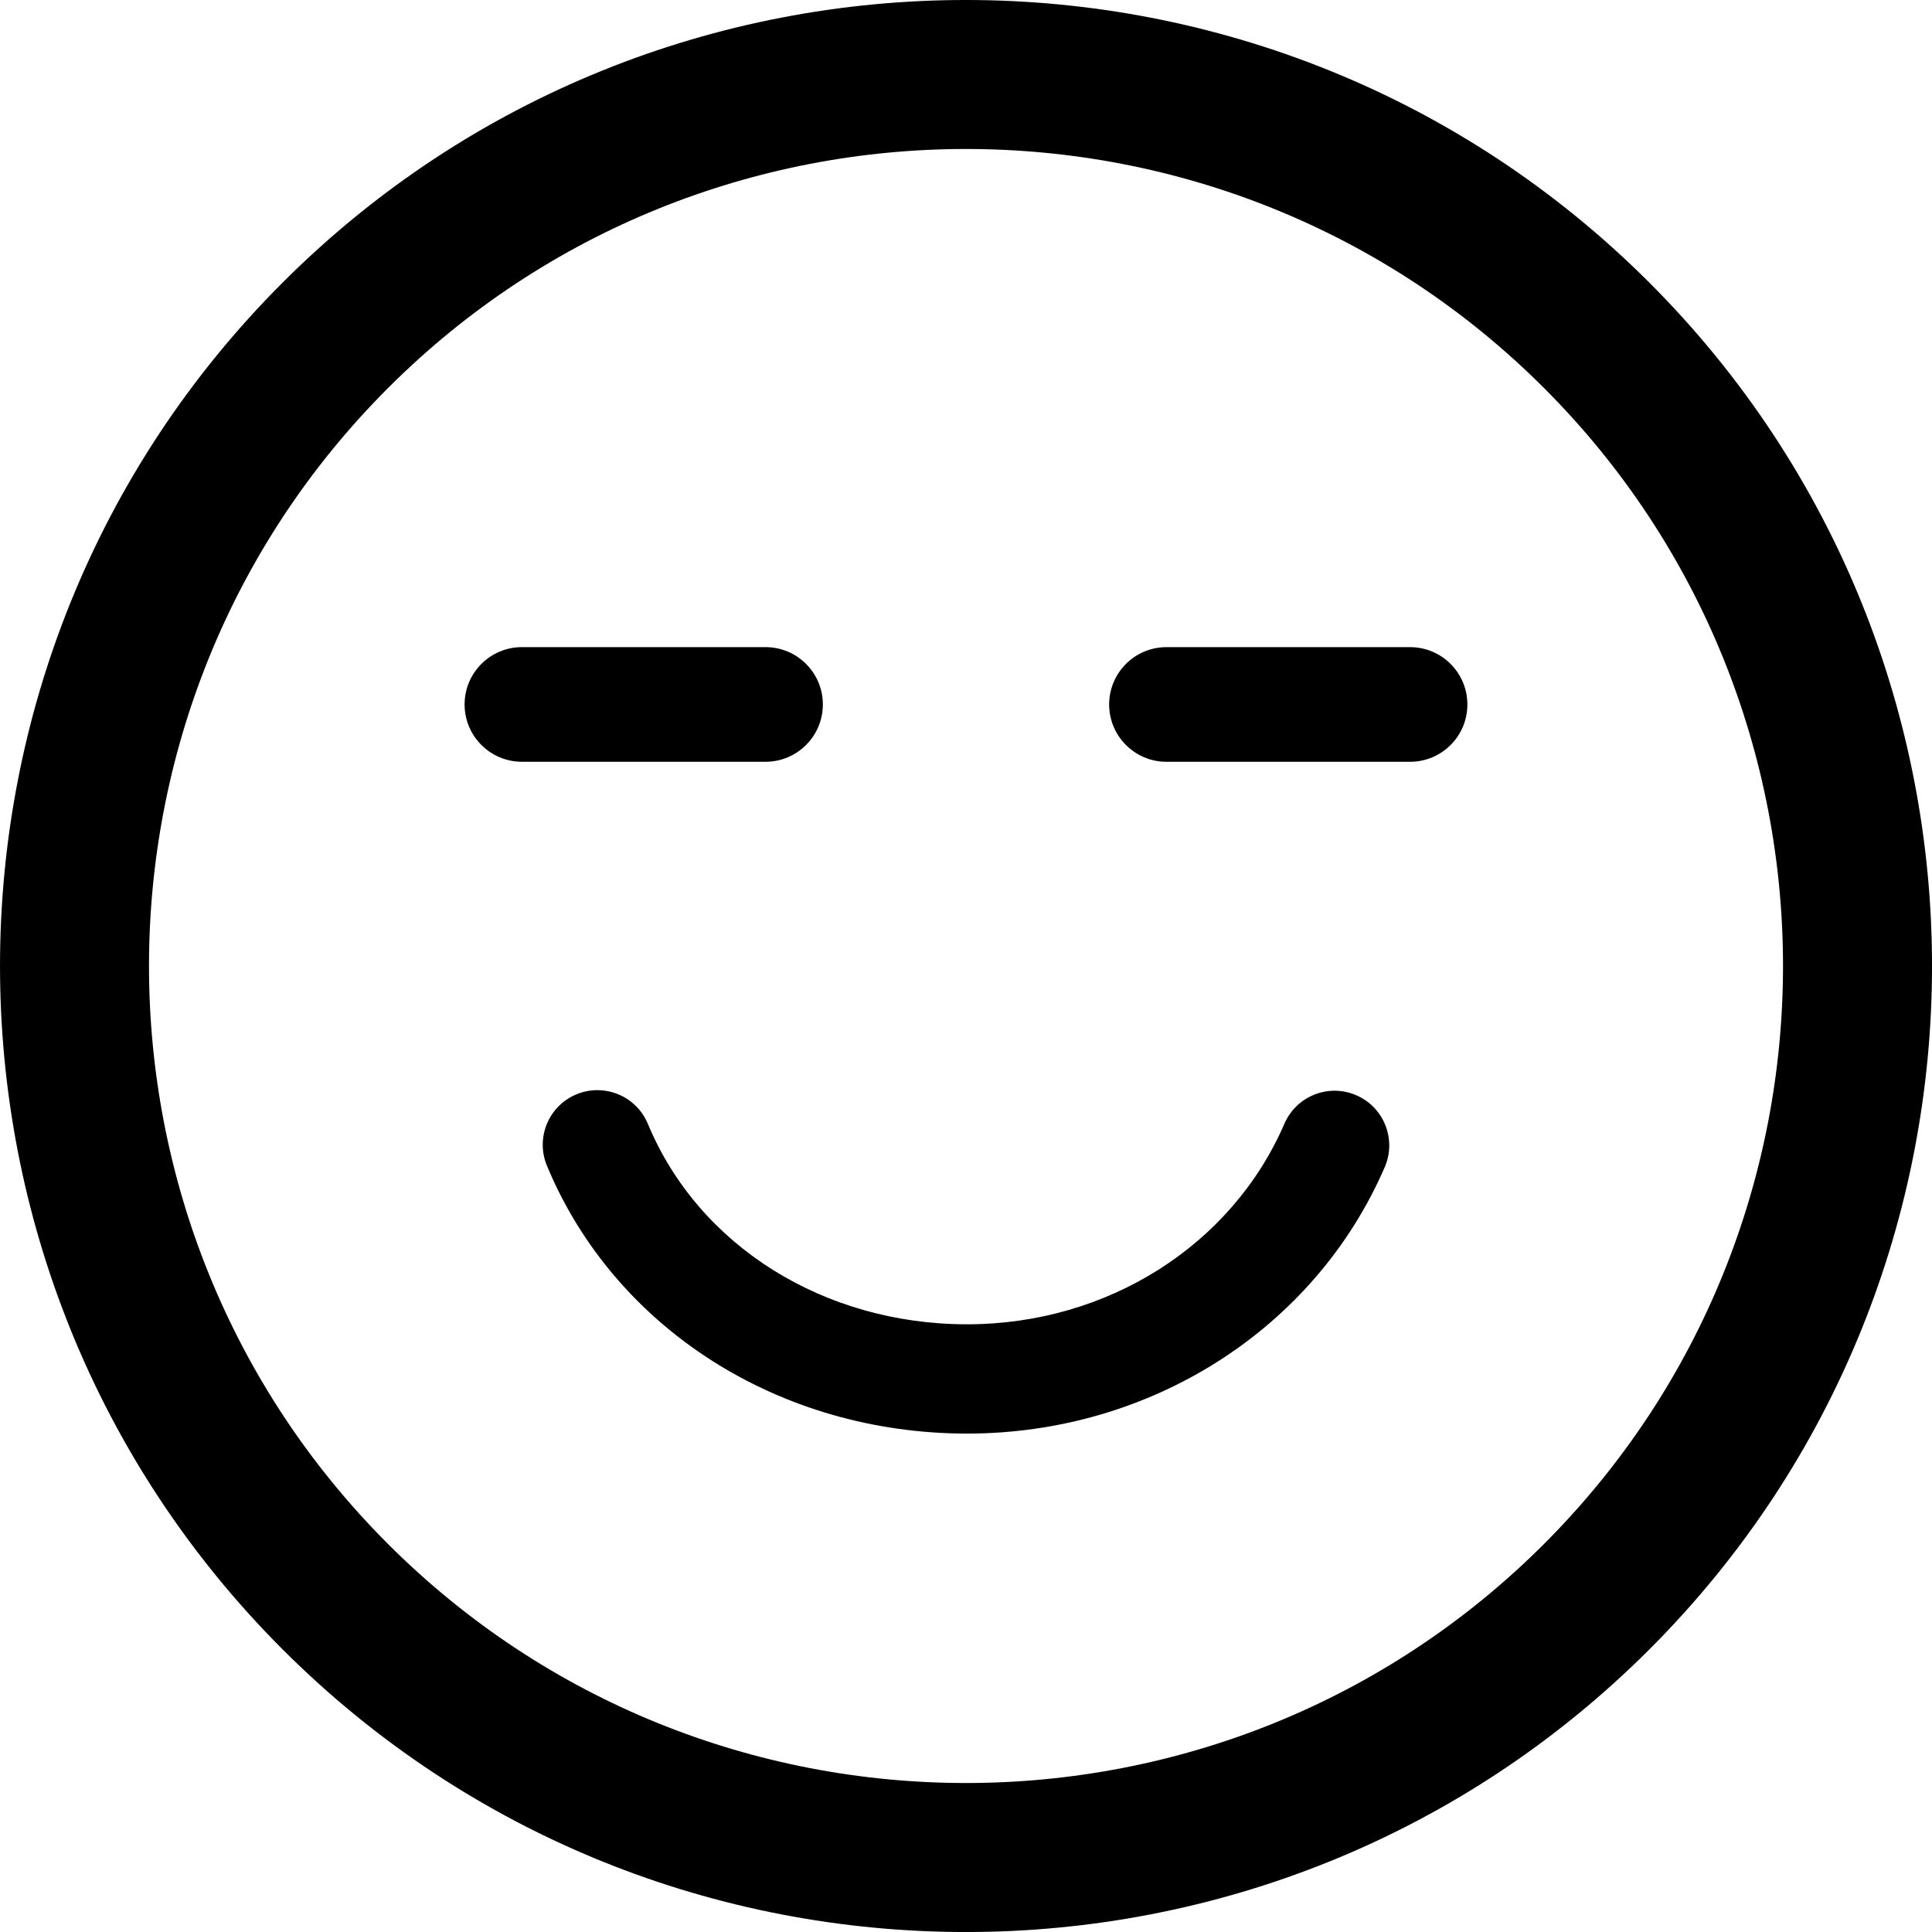 <?xml version="1.0" encoding="iso-8859-1"?>
<!-- Generator: Adobe Illustrator 16.0.0, SVG Export Plug-In . SVG Version: 6.00 Build 0)  -->
<!DOCTYPE svg PUBLIC "-//W3C//DTD SVG 1.1//EN" "http://www.w3.org/Graphics/SVG/1.1/DTD/svg11.dtd">
<svg version="1.1" id="Capa_1" xmlns="http://www.w3.org/2000/svg" xmlns:xlink="http://www.w3.org/1999/xlink" x="0px" y="0px"
	 width="106.058px" height="106.059px" viewBox="0 0 106.058 106.059" style="enable-background:new 0 0 106.058 106.059;"
	 xml:space="preserve">
<g>
	<path d="M15.515,15.512C-5.172,36.198-5.17,69.858,15.517,90.547c20.682,20.684,54.34,20.684,75.028-0.004
		c20.686-20.685,20.684-54.342,0.002-75.024C69.857-5.172,36.199-5.172,15.515,15.512z M84.758,84.758
		c-17.494,17.494-45.963,17.496-63.456,0.002c-17.498-17.497-17.496-45.966,0-63.46C38.795,3.806,67.262,3.804,84.76,21.301
		C102.254,38.795,102.252,67.265,84.758,84.758z M42.023,41.818H28.652c-1.738,0-3.148-1.409-3.148-3.147
		c0-1.738,1.41-3.147,3.148-3.147h13.371c1.738,0,3.148,1.409,3.148,3.147C45.171,40.409,43.761,41.818,42.023,41.818z
		 M80.552,38.672c0,1.738-1.408,3.147-3.146,3.147H64.033c-1.735,0-3.146-1.409-3.146-3.147s1.41-3.147,3.146-3.147h13.373
		C79.144,35.525,80.552,36.935,80.552,38.672z M76.017,64.068c-3.844,8.887-12.844,14.629-22.928,14.629
		c-10.301,0-19.355-5.771-23.064-14.703c-0.637-1.529,0.088-3.285,1.619-3.921c0.377-0.155,0.766-0.229,1.15-0.229
		c1.176,0,2.291,0.695,2.771,1.85c2.775,6.686,9.654,11.004,17.523,11.004c7.689,0,14.527-4.321,17.42-11.011
		c0.658-1.521,2.424-2.222,3.944-1.563C75.974,60.781,76.674,62.548,76.017,64.068z"/>
</g>
<g>
</g>
<g>
</g>
<g>
</g>
<g>
</g>
<g>
</g>
<g>
</g>
<g>
</g>
<g>
</g>
<g>
</g>
<g>
</g>
<g>
</g>
<g>
</g>
<g>
</g>
<g>
</g>
<g>
</g>
</svg>
